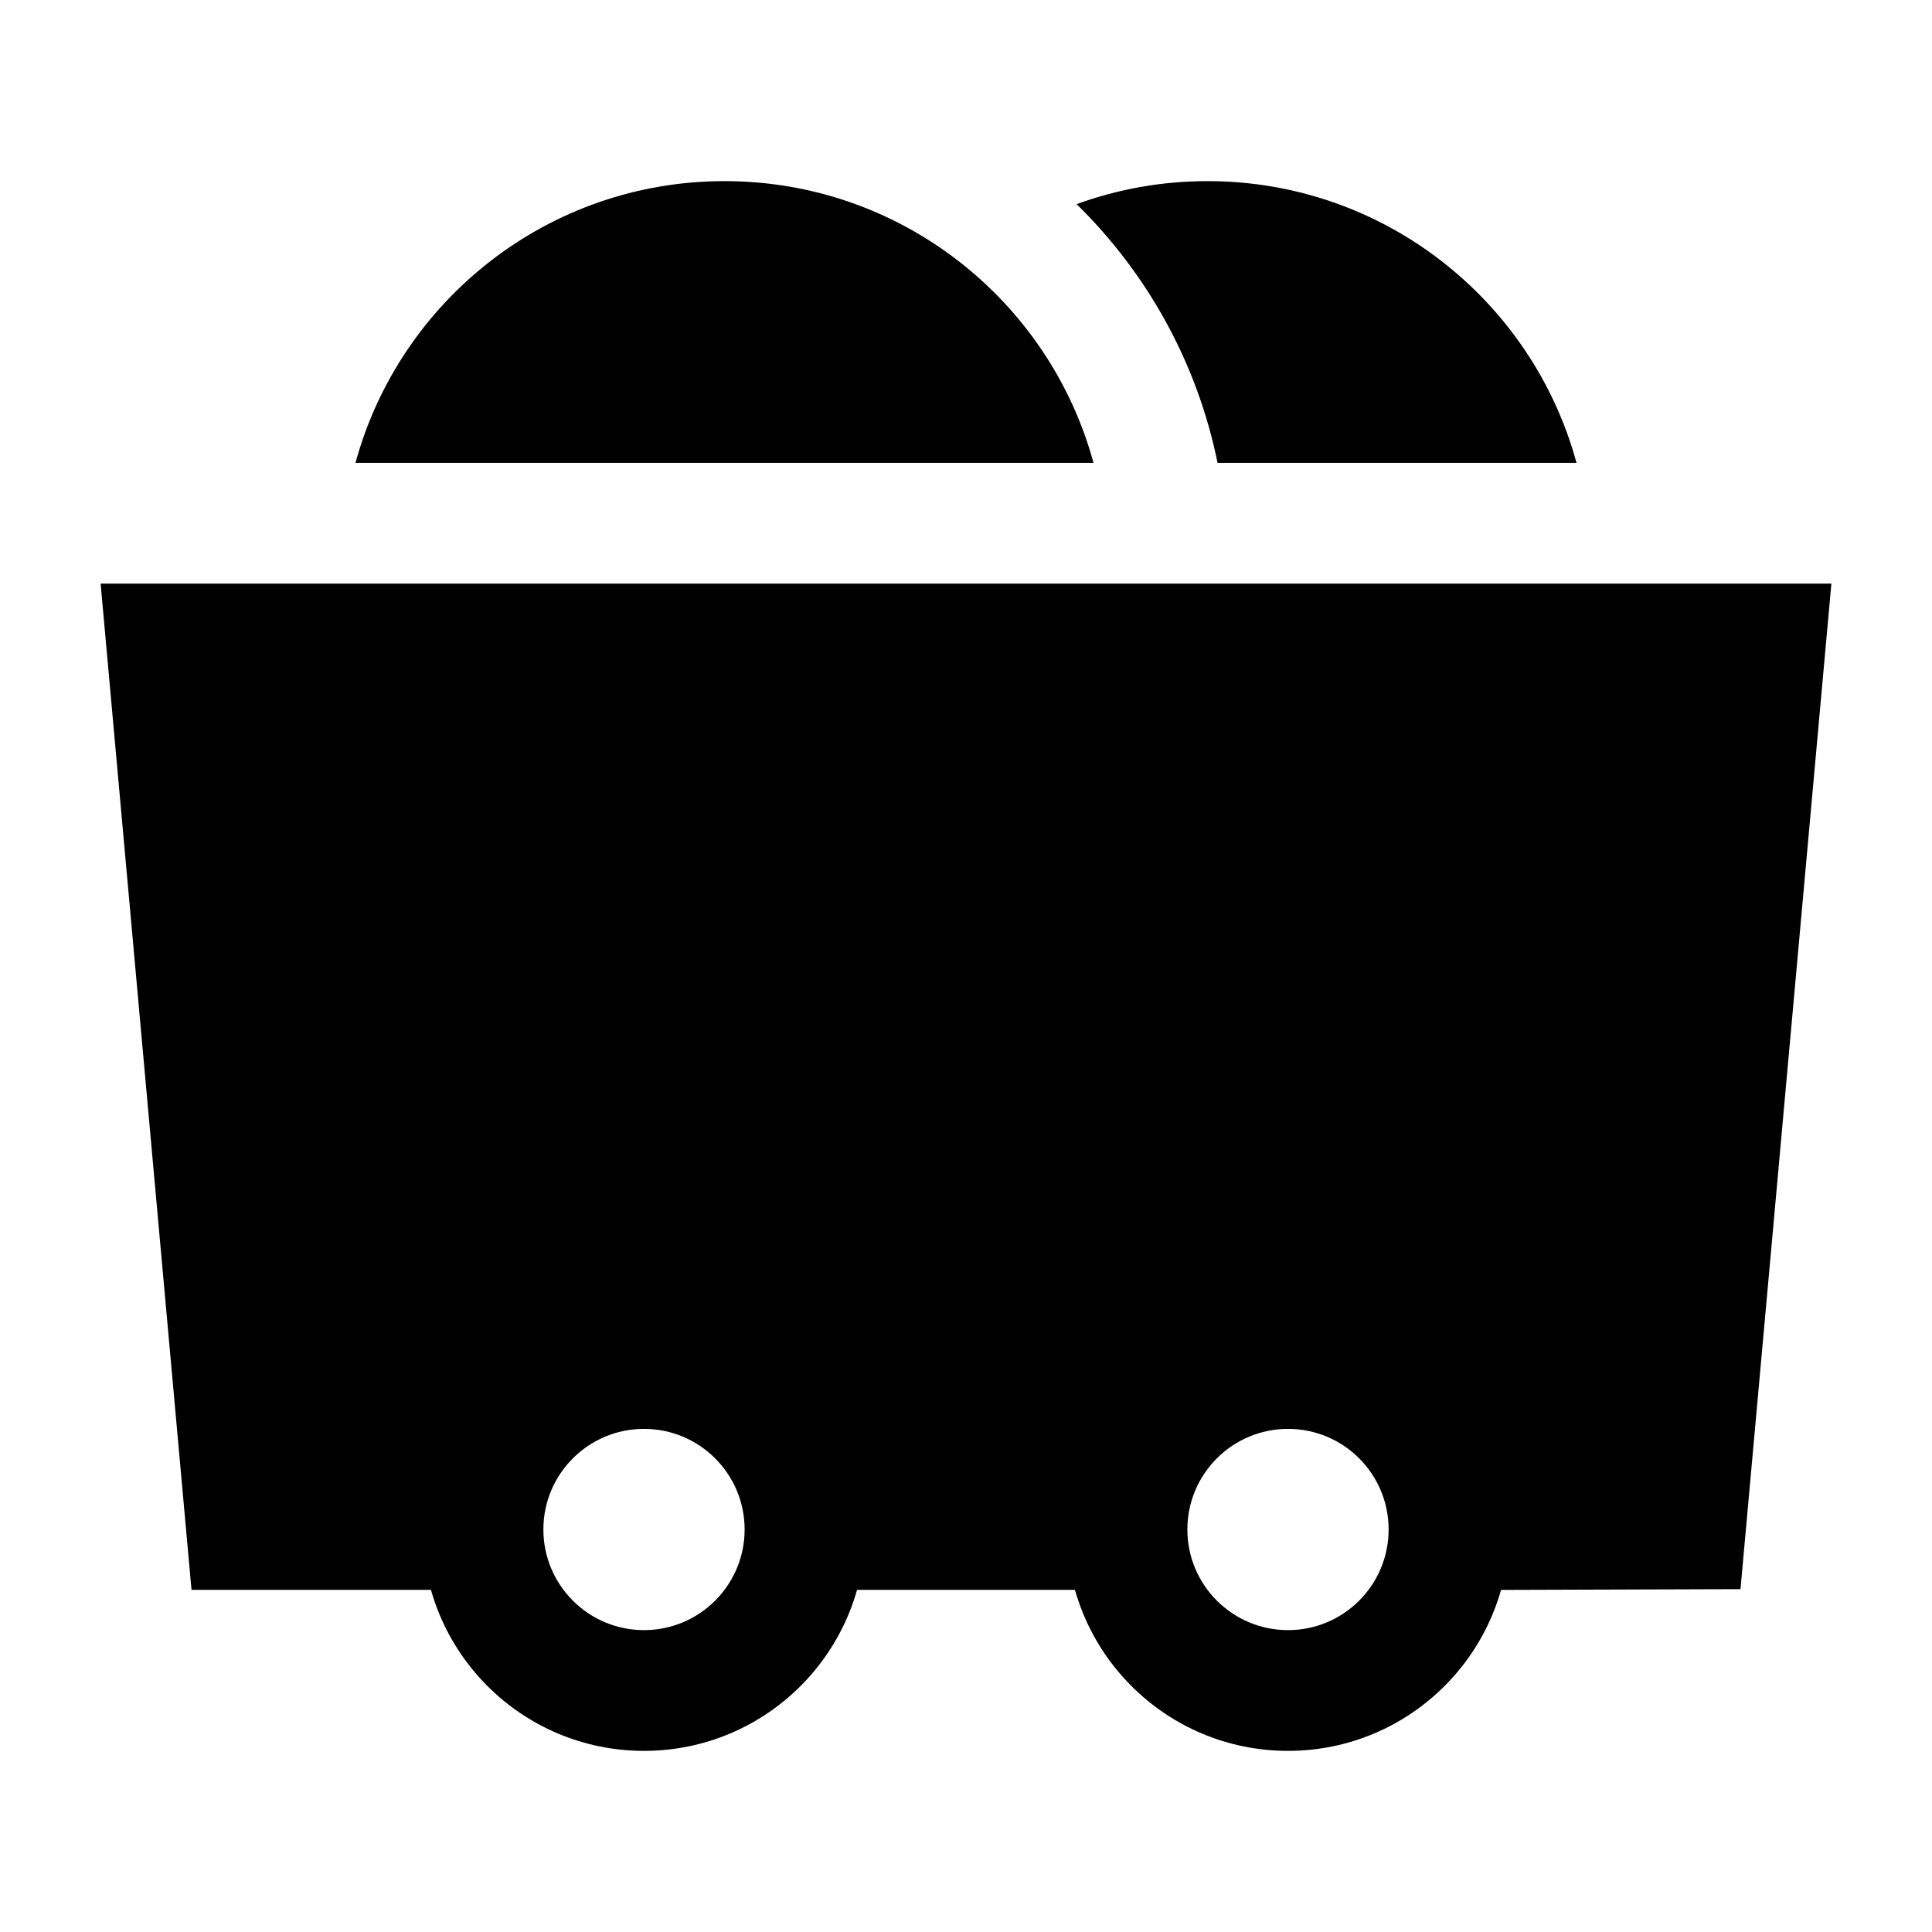 <svg width="24" height="24" viewBox="0 0 24 24" xmlns="http://www.w3.org/2000/svg">
    <path fill-rule="evenodd" clip-rule="evenodd" d="M8 20.25C8.69 20.25 9.25 19.69 9.25 19C9.25 18.31 8.69 17.75 8 17.75C7.31 17.75 6.75 18.31 6.75 19C6.75 19.69 7.31 20.25 8 20.25ZM10.75 19C10.75 20.519 9.519 21.75 8 21.75C6.481 21.75 5.25 20.519 5.25 19C5.25 17.481 6.481 16.25 8 16.25C9.519 16.25 10.75 17.481 10.75 19Z"/>
    <path fill-rule="evenodd" clip-rule="evenodd" d="M16 20.25C16.691 20.25 17.25 19.69 17.25 19C17.25 18.31 16.691 17.75 16 17.75C15.31 17.75 14.75 18.31 14.75 19C14.75 19.69 15.31 20.25 16 20.25ZM18.75 19C18.75 20.519 17.519 21.75 16 21.75C14.481 21.75 13.25 20.519 13.25 19C13.25 17.481 14.481 16.25 16 16.25C17.519 16.25 18.75 17.481 18.75 19Z"/>
    <path d="M18.215 19.752V19C18.215 18.31 16.659 16.75 15.973 16.75C15.288 16.75 13.732 18.31 13.732 19V19.75H10.268V19C10.268 18.31 8.712 16.75 8.026 16.75C7.34 16.75 5.785 18.31 5.785 19V19.75H2.379L1.25 7.25H22.75L21.621 19.741L18.215 19.752Z"/>
    <path d="M4.416 5.75H13.584C13.035 3.733 11.191 2.25 9 2.25C6.809 2.25 4.965 3.733 4.416 5.75Z"/>
    <path d="M15.125 5.75H19.584C19.035 3.733 17.191 2.25 15 2.25C14.429 2.25 13.881 2.351 13.374 2.536C14.248 3.392 14.872 4.504 15.125 5.75Z"/>
</svg>
